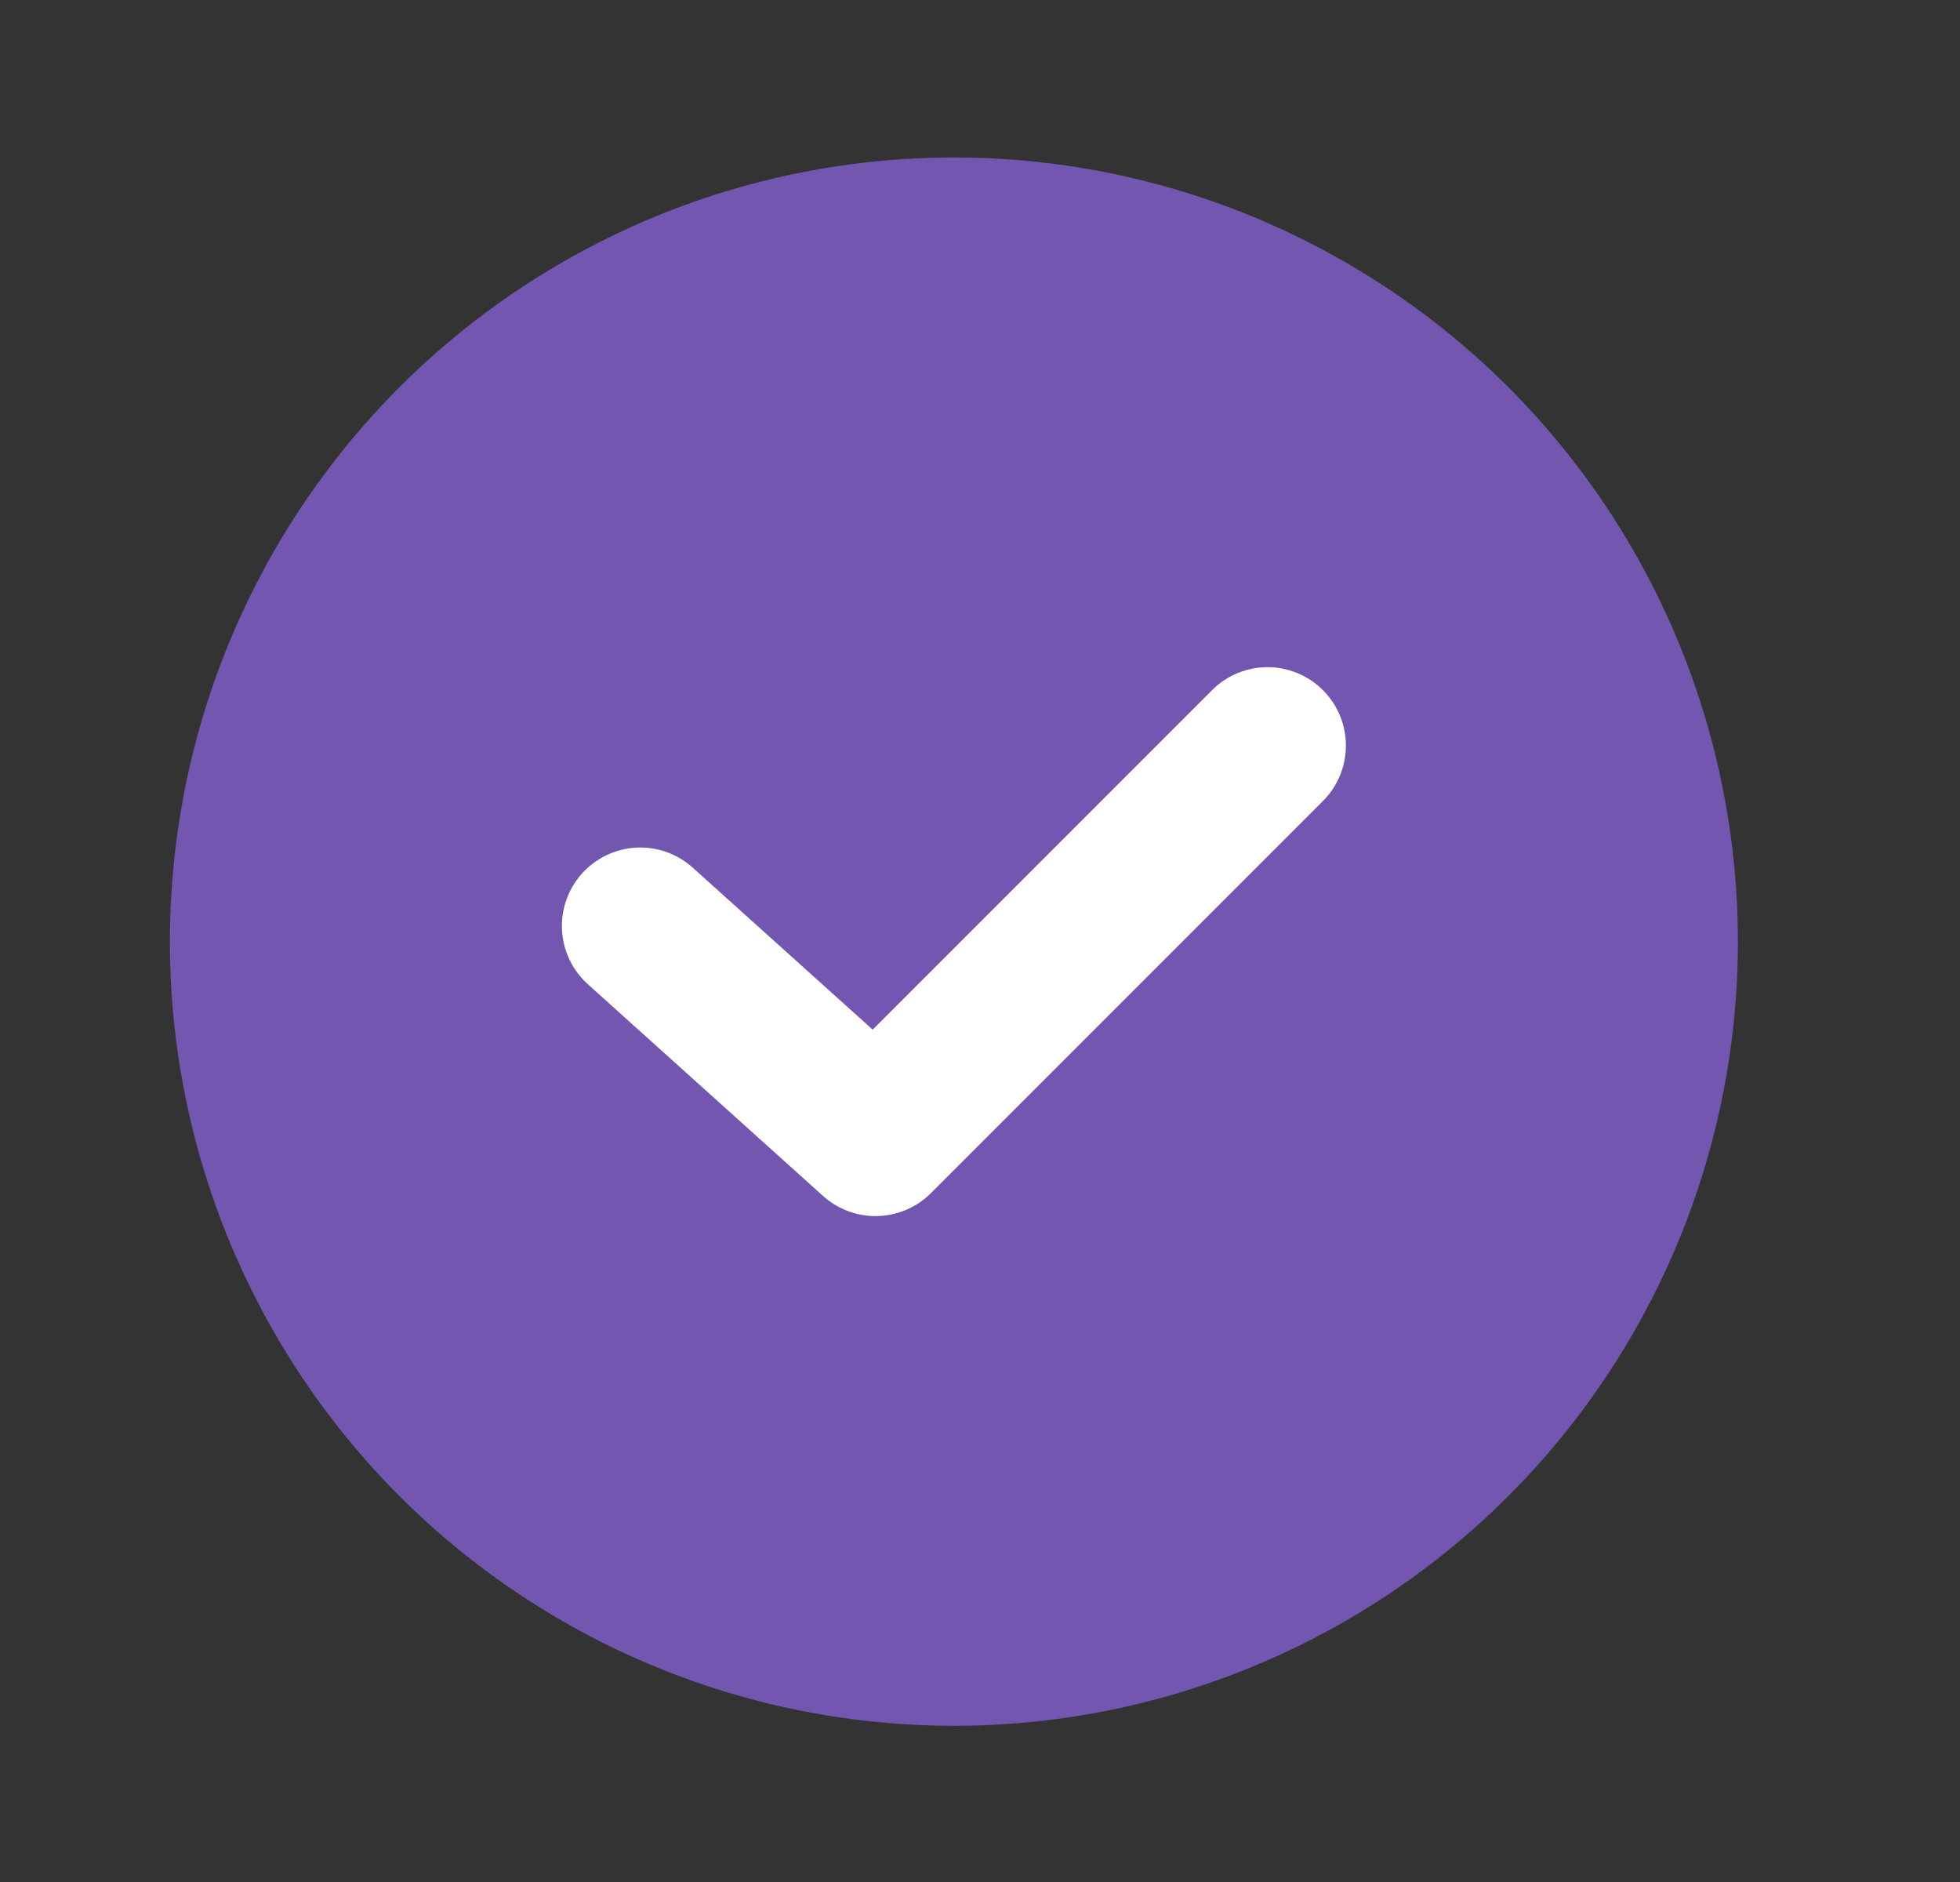 <svg width="25" height="24" viewBox="0 0 25 24" fill="none" xmlns="http://www.w3.org/2000/svg">
<rect x="0" y="0" width="25" height="24" fill="#333333" stroke="none"/>
<circle cx="12.167" cy="12.008" r="9" fill="#7256AF" stroke="#7256AF" stroke-width="2" stroke-linejoin="round"/>
<path d="M8.167 11.808L11.167 14.508L16.167 9.508" stroke="white" stroke-width="2" stroke-linecap="round" stroke-linejoin="round"/>
</svg>
